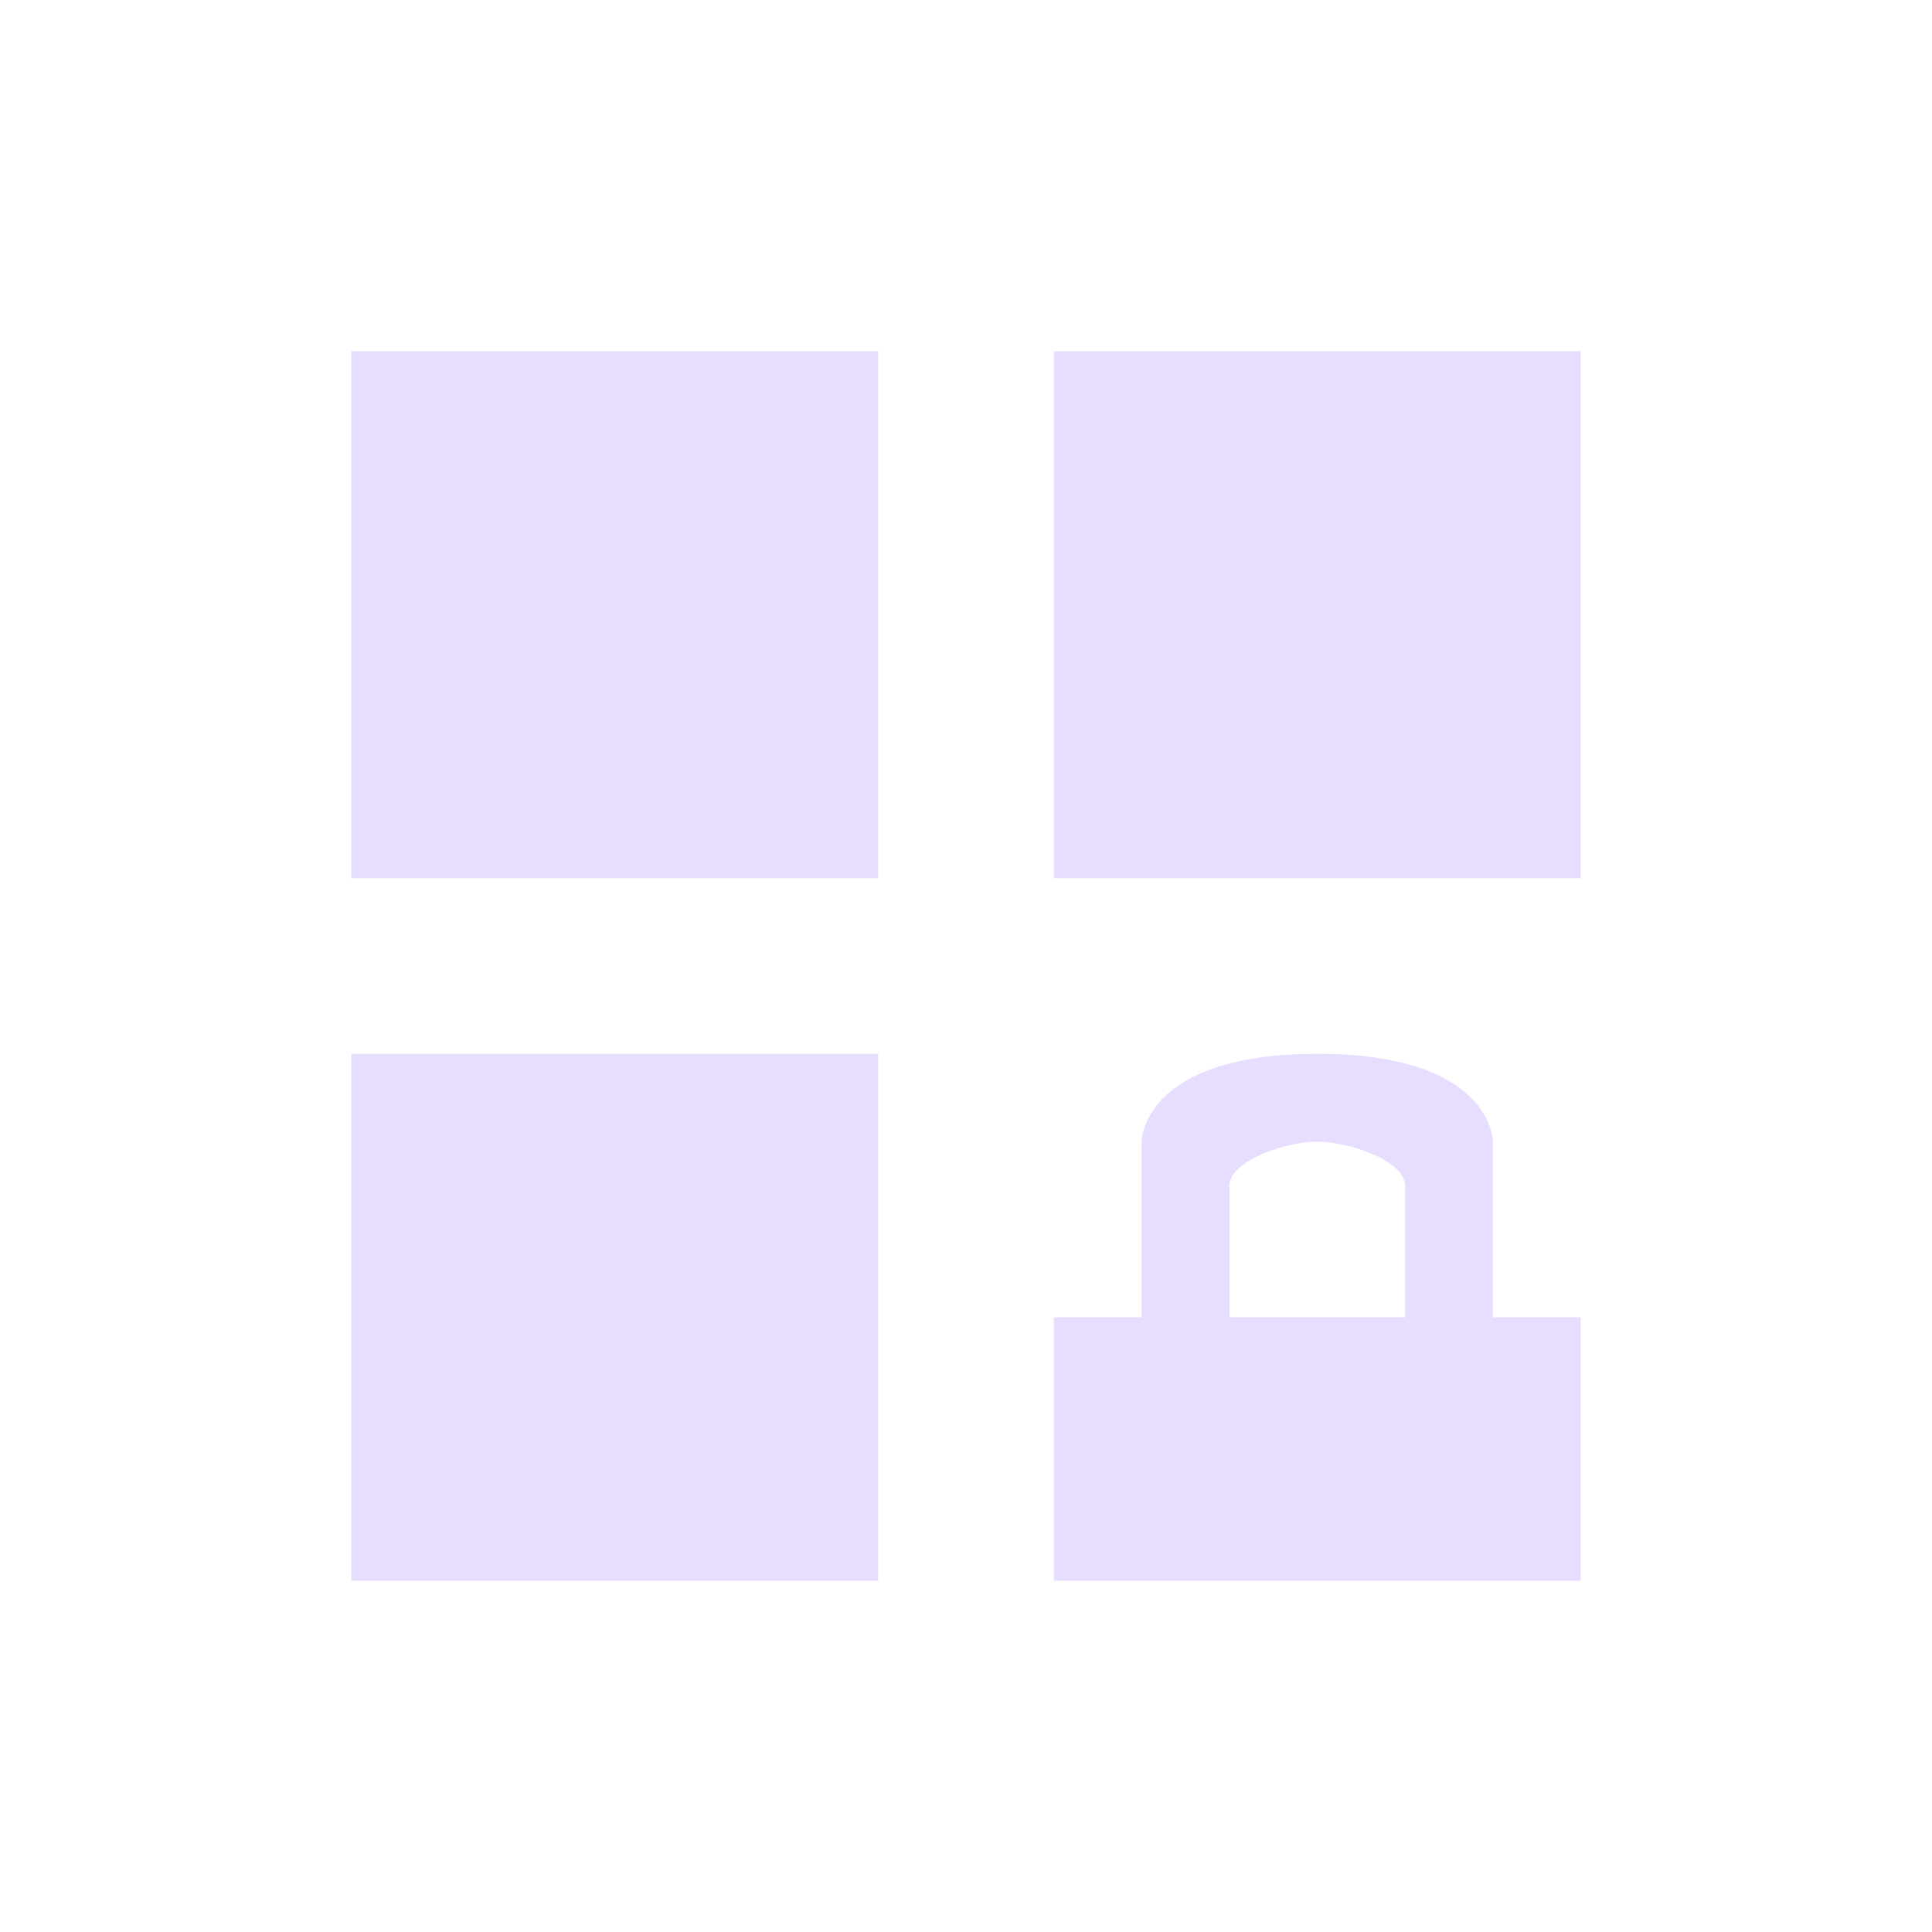 <svg height="22" viewBox="0 0 22 22" width="22" xmlns="http://www.w3.org/2000/svg">
  <path d="m1 1v6h6v-6zm8 0v6h6v-6zm-8 8v6h6v-6zm11 0c-2 0-2 1-2 1v2h-1v3h6v-3h-1v-2s0-1-2-1zm0 1c.373 0 1 .224 1 .5v1.5h-2v-1.5c0-.276.627-.5 1-.5z" fill="#e6ddff" transform="translate(3 3)"/>
</svg>
